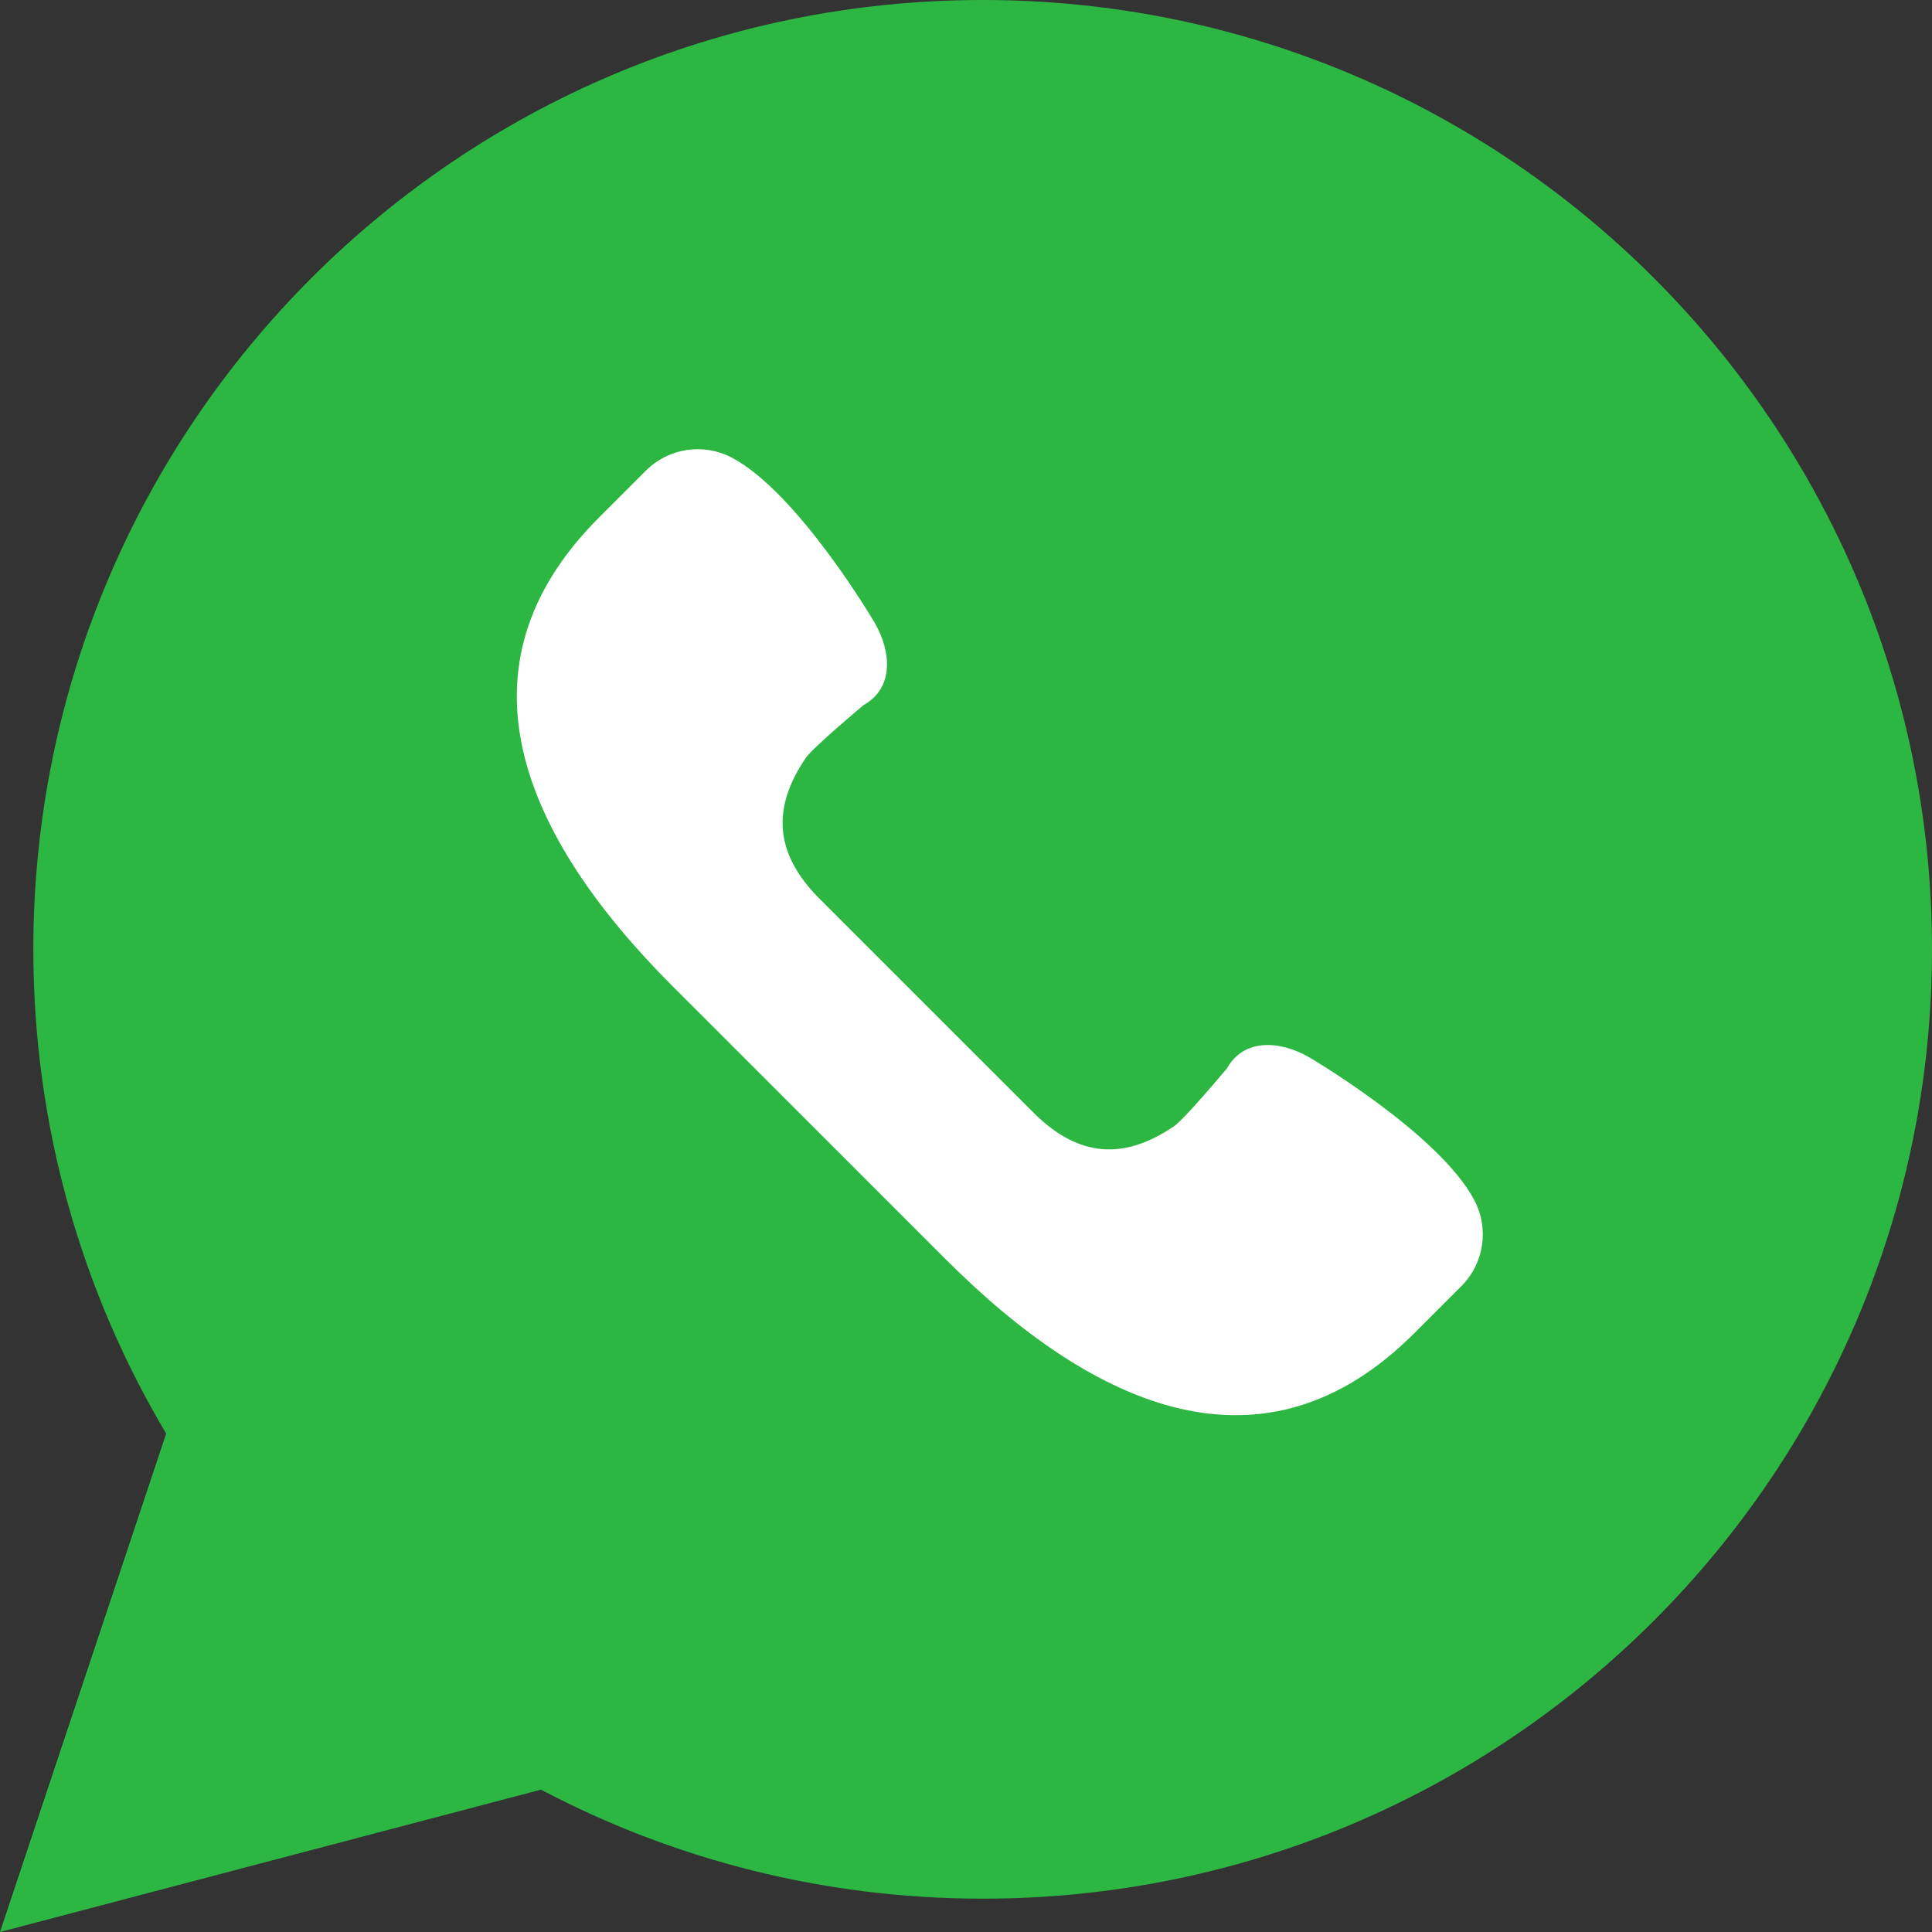 <svg width="40" height="40" viewBox="0 0 40 40" fill="none" xmlns="http://www.w3.org/2000/svg">
<rect x="0" y="0" width="40" height="40" fill="#333333" stroke="none"/>
<g id="Group">
<path id="Vector" d="M0 40L3.44 29.681C1.694 26.745 0.69 23.319 0.69 19.655C0.69 8.8 9.49 0 20.345 0C31.2 0 40 8.8 40 19.655C40 30.51 31.2 39.31 20.345 39.31C17.042 39.31 13.932 38.492 11.2 37.053L0 40Z" fill="#2CB742"/>
<path id="Vector_2" d="M30.524 24.847C29.793 23.465 27.097 21.885 27.097 21.885C26.487 21.538 25.751 21.499 25.403 22.119C25.403 22.119 24.527 23.169 24.304 23.32C23.286 24.01 22.343 23.983 21.392 23.031L19.18 20.82L16.968 18.608C16.017 17.656 15.99 16.714 16.68 15.696C16.831 15.473 17.881 14.597 17.881 14.597C18.501 14.249 18.462 13.513 18.115 12.903C18.115 12.903 16.535 10.207 15.153 9.476C14.565 9.165 13.844 9.274 13.373 9.744L12.397 10.72C9.298 13.819 10.824 17.316 13.922 20.415L16.754 23.246L19.586 26.078C22.684 29.176 26.182 30.702 29.28 27.604L30.257 26.627C30.727 26.156 30.835 25.434 30.524 24.847Z" fill="white"/>
</g>
</svg>
